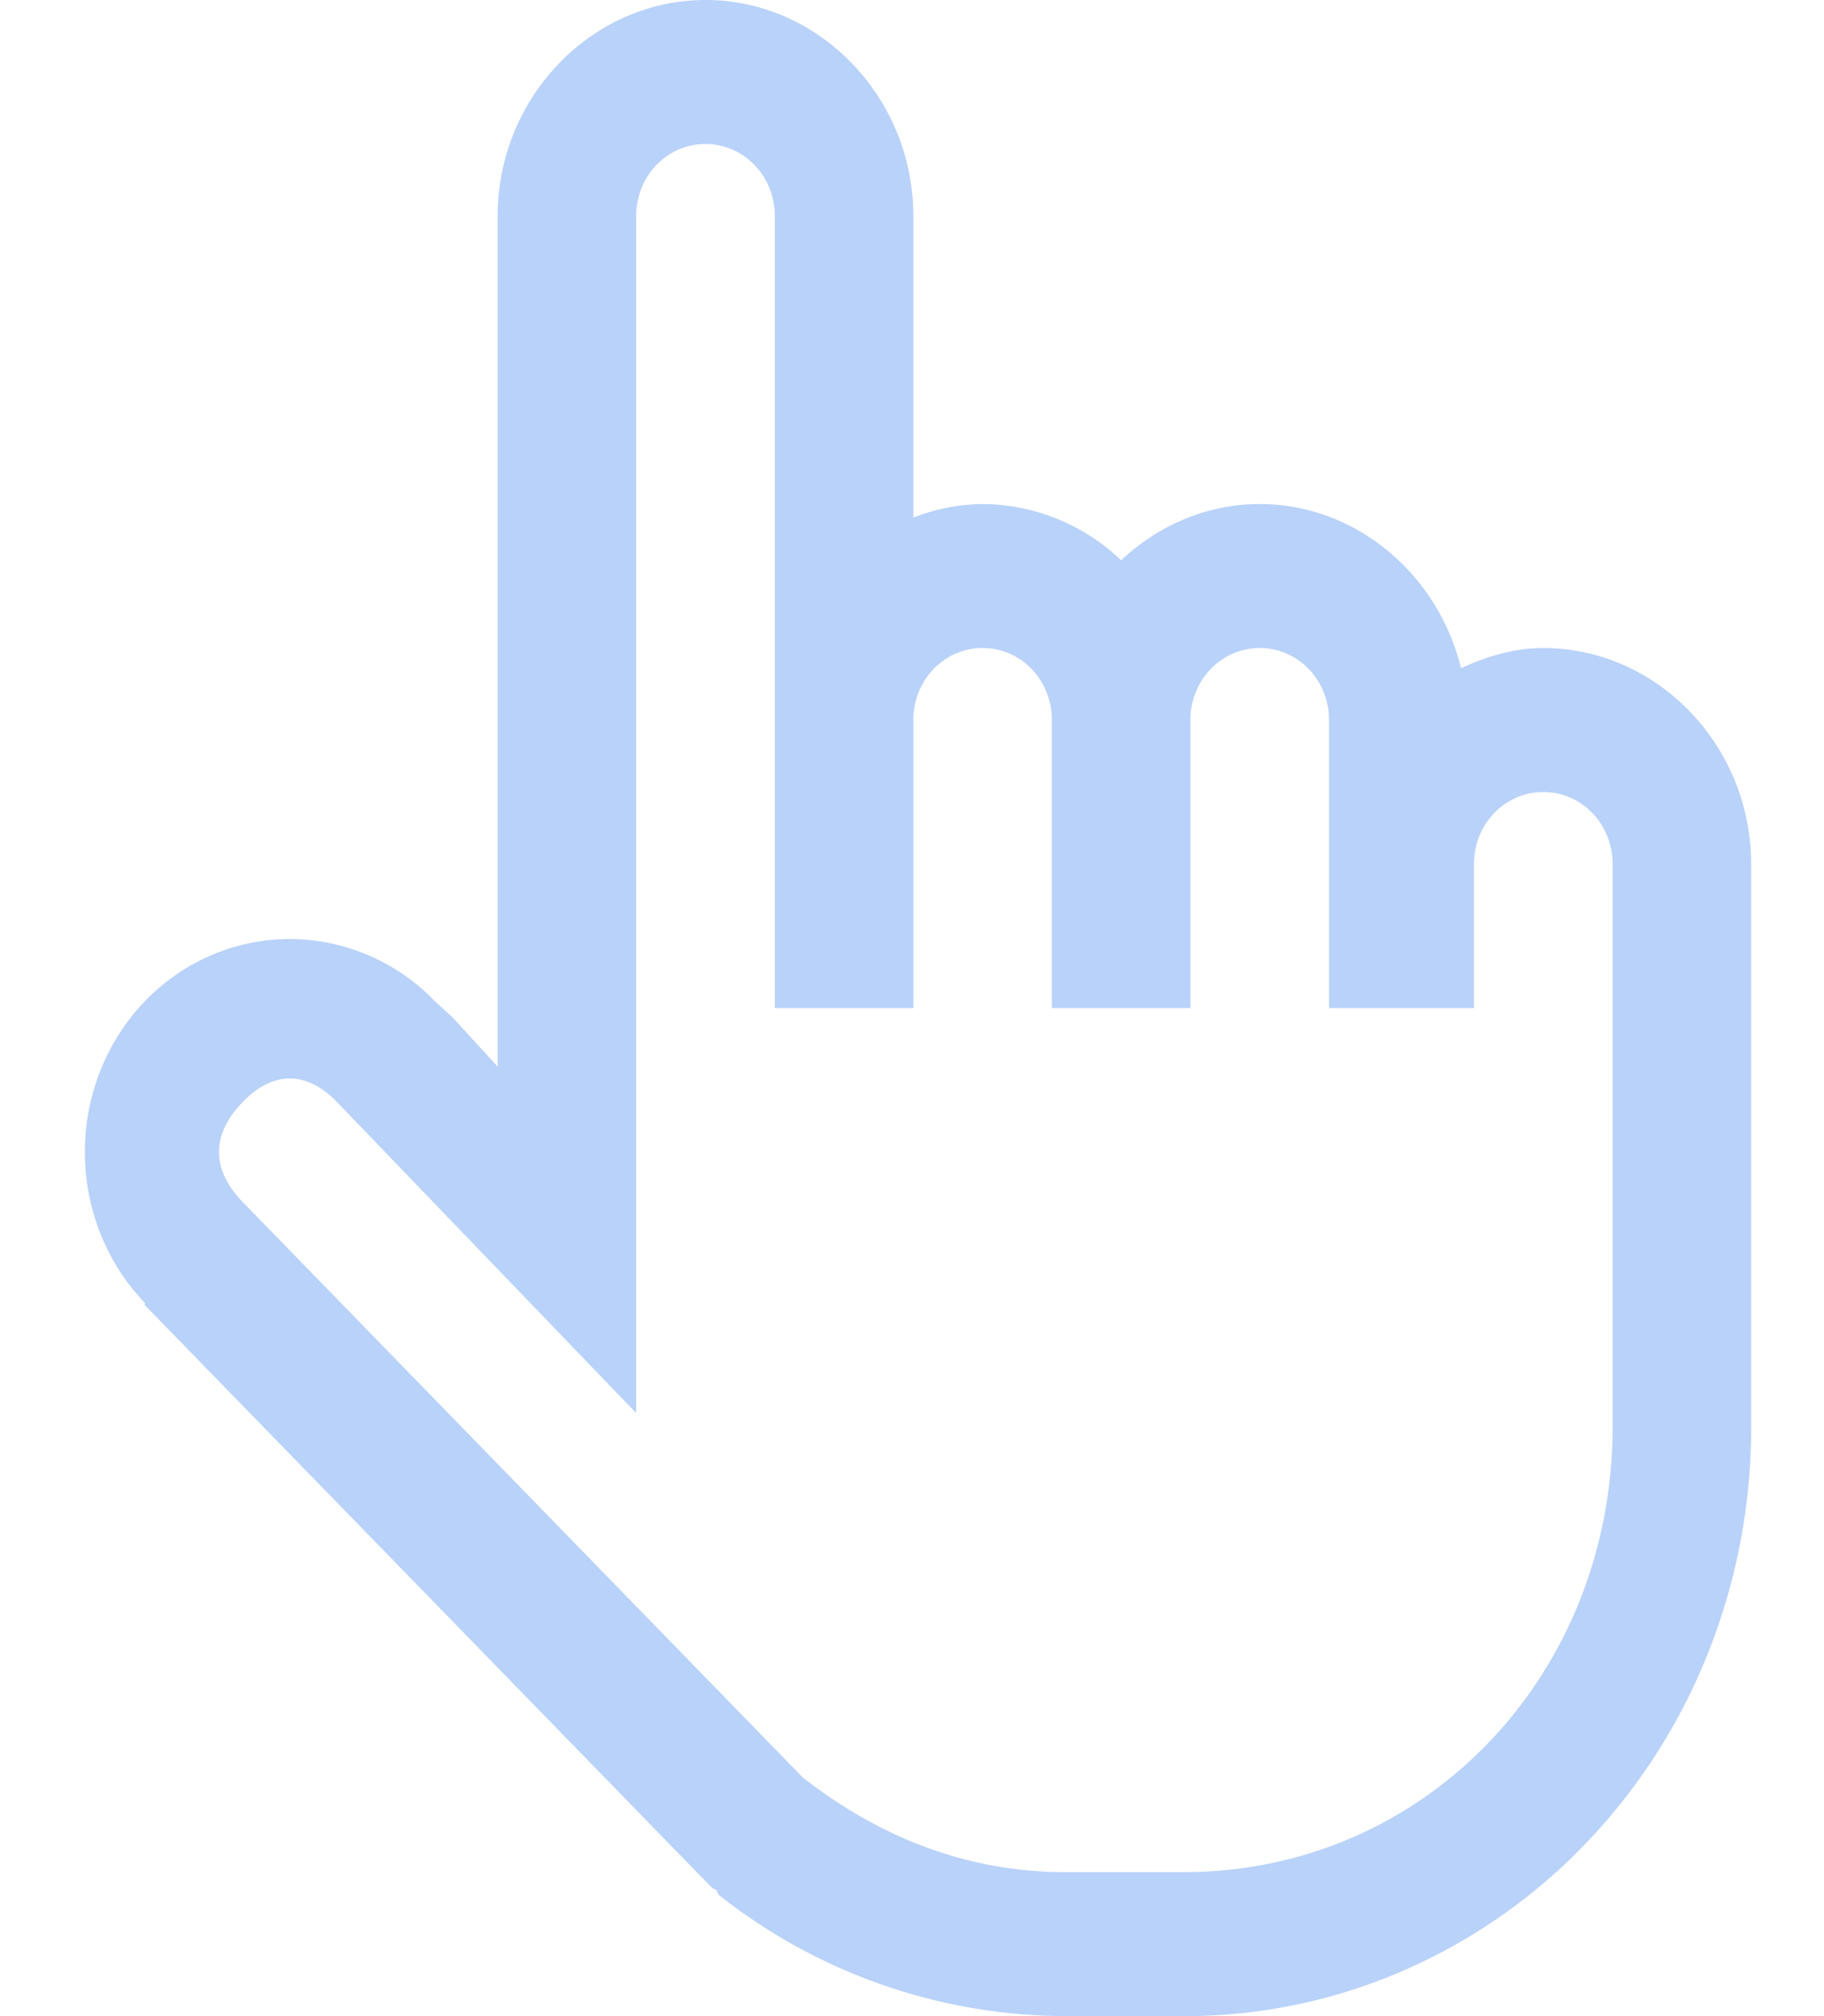<svg width="19" height="21" fill="none" xmlns="http://www.w3.org/2000/svg"><g opacity=".4" clip-path="url(#clip0_156_454)"><path d="M7.349 0C6.162 0 5.184 1.016 5.184 2.25v8.86l-.473-.516-.18-.164a2.101 2.101 0 00-1.512-.649c-.566 0-1.11.233-1.511.649-.4.417-.624.981-.624 1.57 0 .589.224 1.153.624 1.57v.024l5.909 6.07.045.023.022.048A5.848 5.848 0 0011.092 21h1.241a5.7 5.7 0 002.263-.464 5.885 5.885 0 001.919-1.331 6.15 6.15 0 001.28-1.994 6.34 6.34 0 00.446-2.352V9c0-1.234-.978-2.25-2.165-2.25-.307 0-.591.088-.857.21-.237-.974-1.09-1.71-2.097-1.71-.553 0-1.06.225-1.443.586a2.109 2.109 0 00-1.444-.586c-.246.003-.49.05-.721.141V2.25C9.514 1.016 8.536 0 7.349 0zm0 1.5c.4 0 .722.334.722.75v8.25h1.443v-3c0-.416.321-.75.722-.75.4 0 .721.334.721.75v3H12.4v-3c0-.416.322-.75.722-.75.4 0 .722.334.722.75v3h1.51V9c0-.416.322-.75.723-.75.4 0 .721.334.721.75v5.86c0 2.598-1.965 4.64-4.465 4.64h-1.24c-1.057 0-1.971-.392-2.73-.985l-5.84-6c-.322-.334-.322-.697 0-1.031.321-.334.67-.334.992 0l3.112 3.235V2.25c0-.416.321-.75.722-.75z" fill="#4F8FF0"/></g><defs><clipPath id="clip0_156_454"><path fill="#fff" transform="translate(.854)" d="M0 0h18.041v21H0z"/></clipPath></defs></svg>